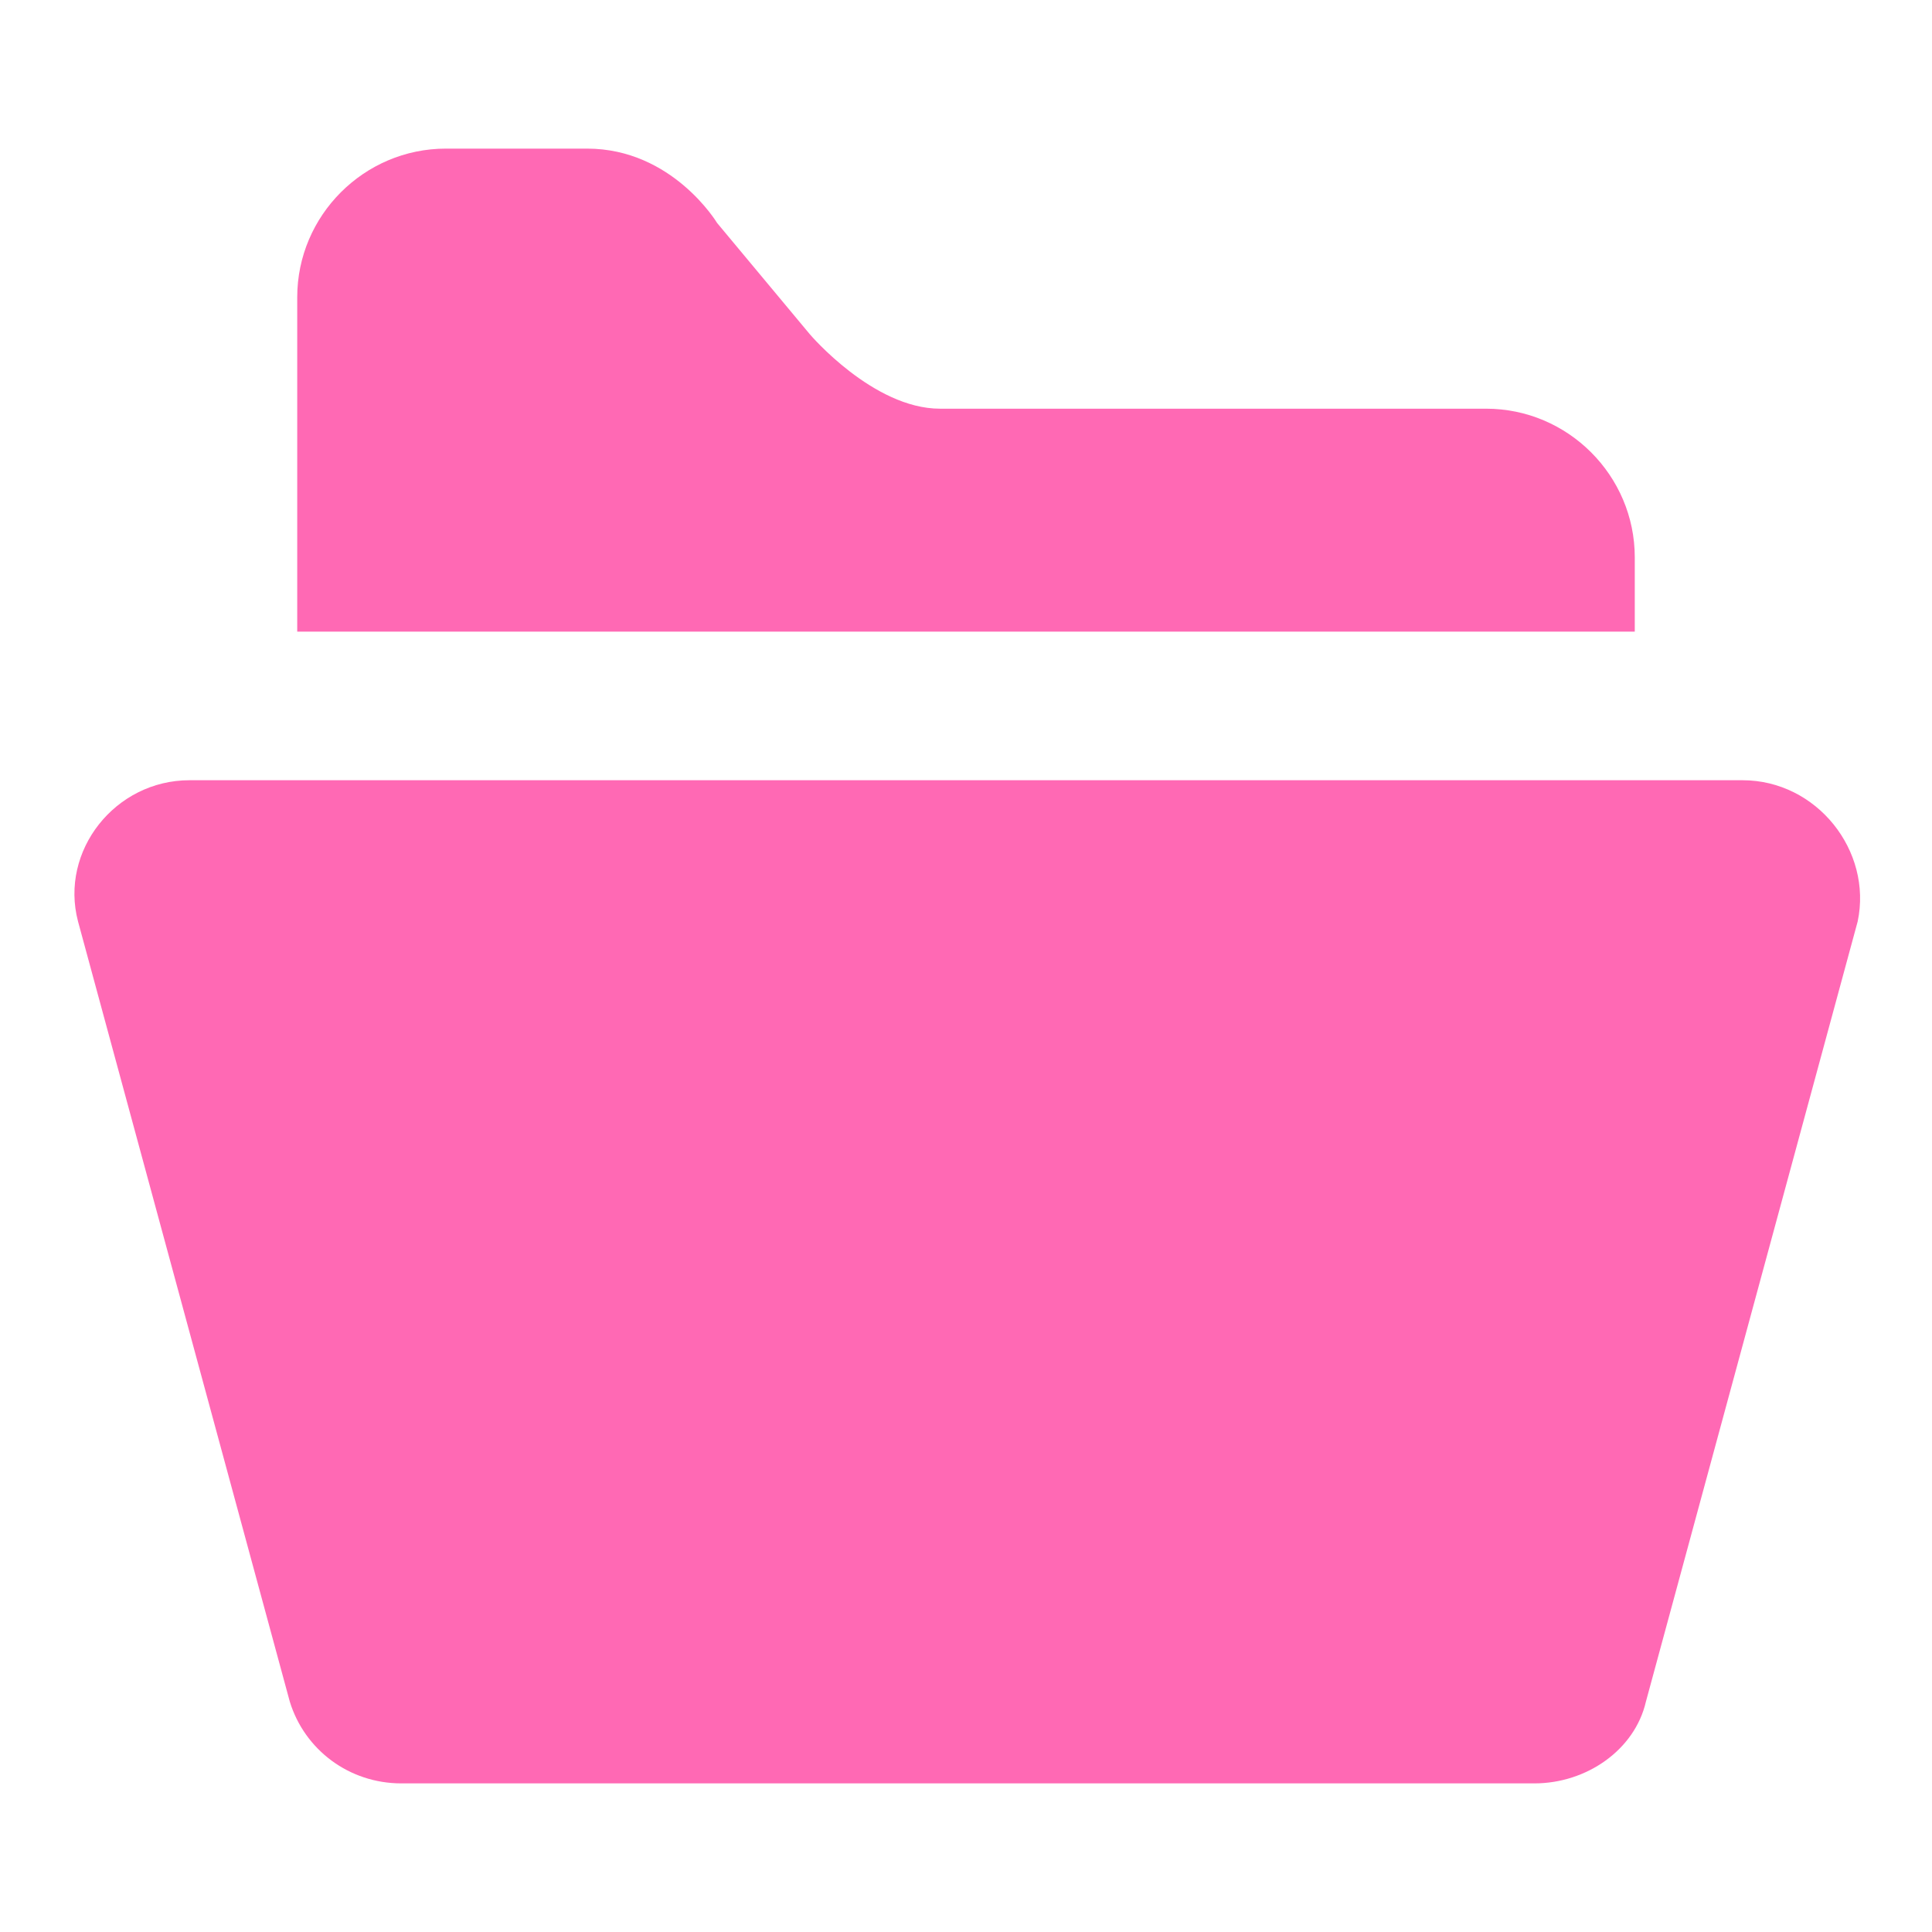 <?xml version="1.0" standalone="no"?><!DOCTYPE svg PUBLIC "-//W3C//DTD SVG 1.1//EN" "http://www.w3.org/Graphics/SVG/1.1/DTD/svg11.dtd"><svg class="icon" width="16px" height="16.00px" viewBox="0 0 1024 1024" version="1.1" xmlns="http://www.w3.org/2000/svg"><path fill="hotpink" d="M866.462 295.385c0-43.323-35.446-78.769-78.769-78.769H498.215c-35.446 0-68.923-39.385-68.923-39.385l-49.231-59.077s-23.631-39.385-68.923-39.385H236.308C192.985 78.769 157.538 114.215 157.538 157.538v177.231h708.923v-39.385z m57.108 118.154H100.431c-39.385 0-68.923 37.415-59.077 74.831l112.246 413.538c7.877 25.6 31.508 43.323 59.077 43.323h600.615c27.569 0 53.169-17.723 59.077-43.323l112.246-413.538c7.877-37.415-21.662-74.831-61.046-74.831z" /></svg>